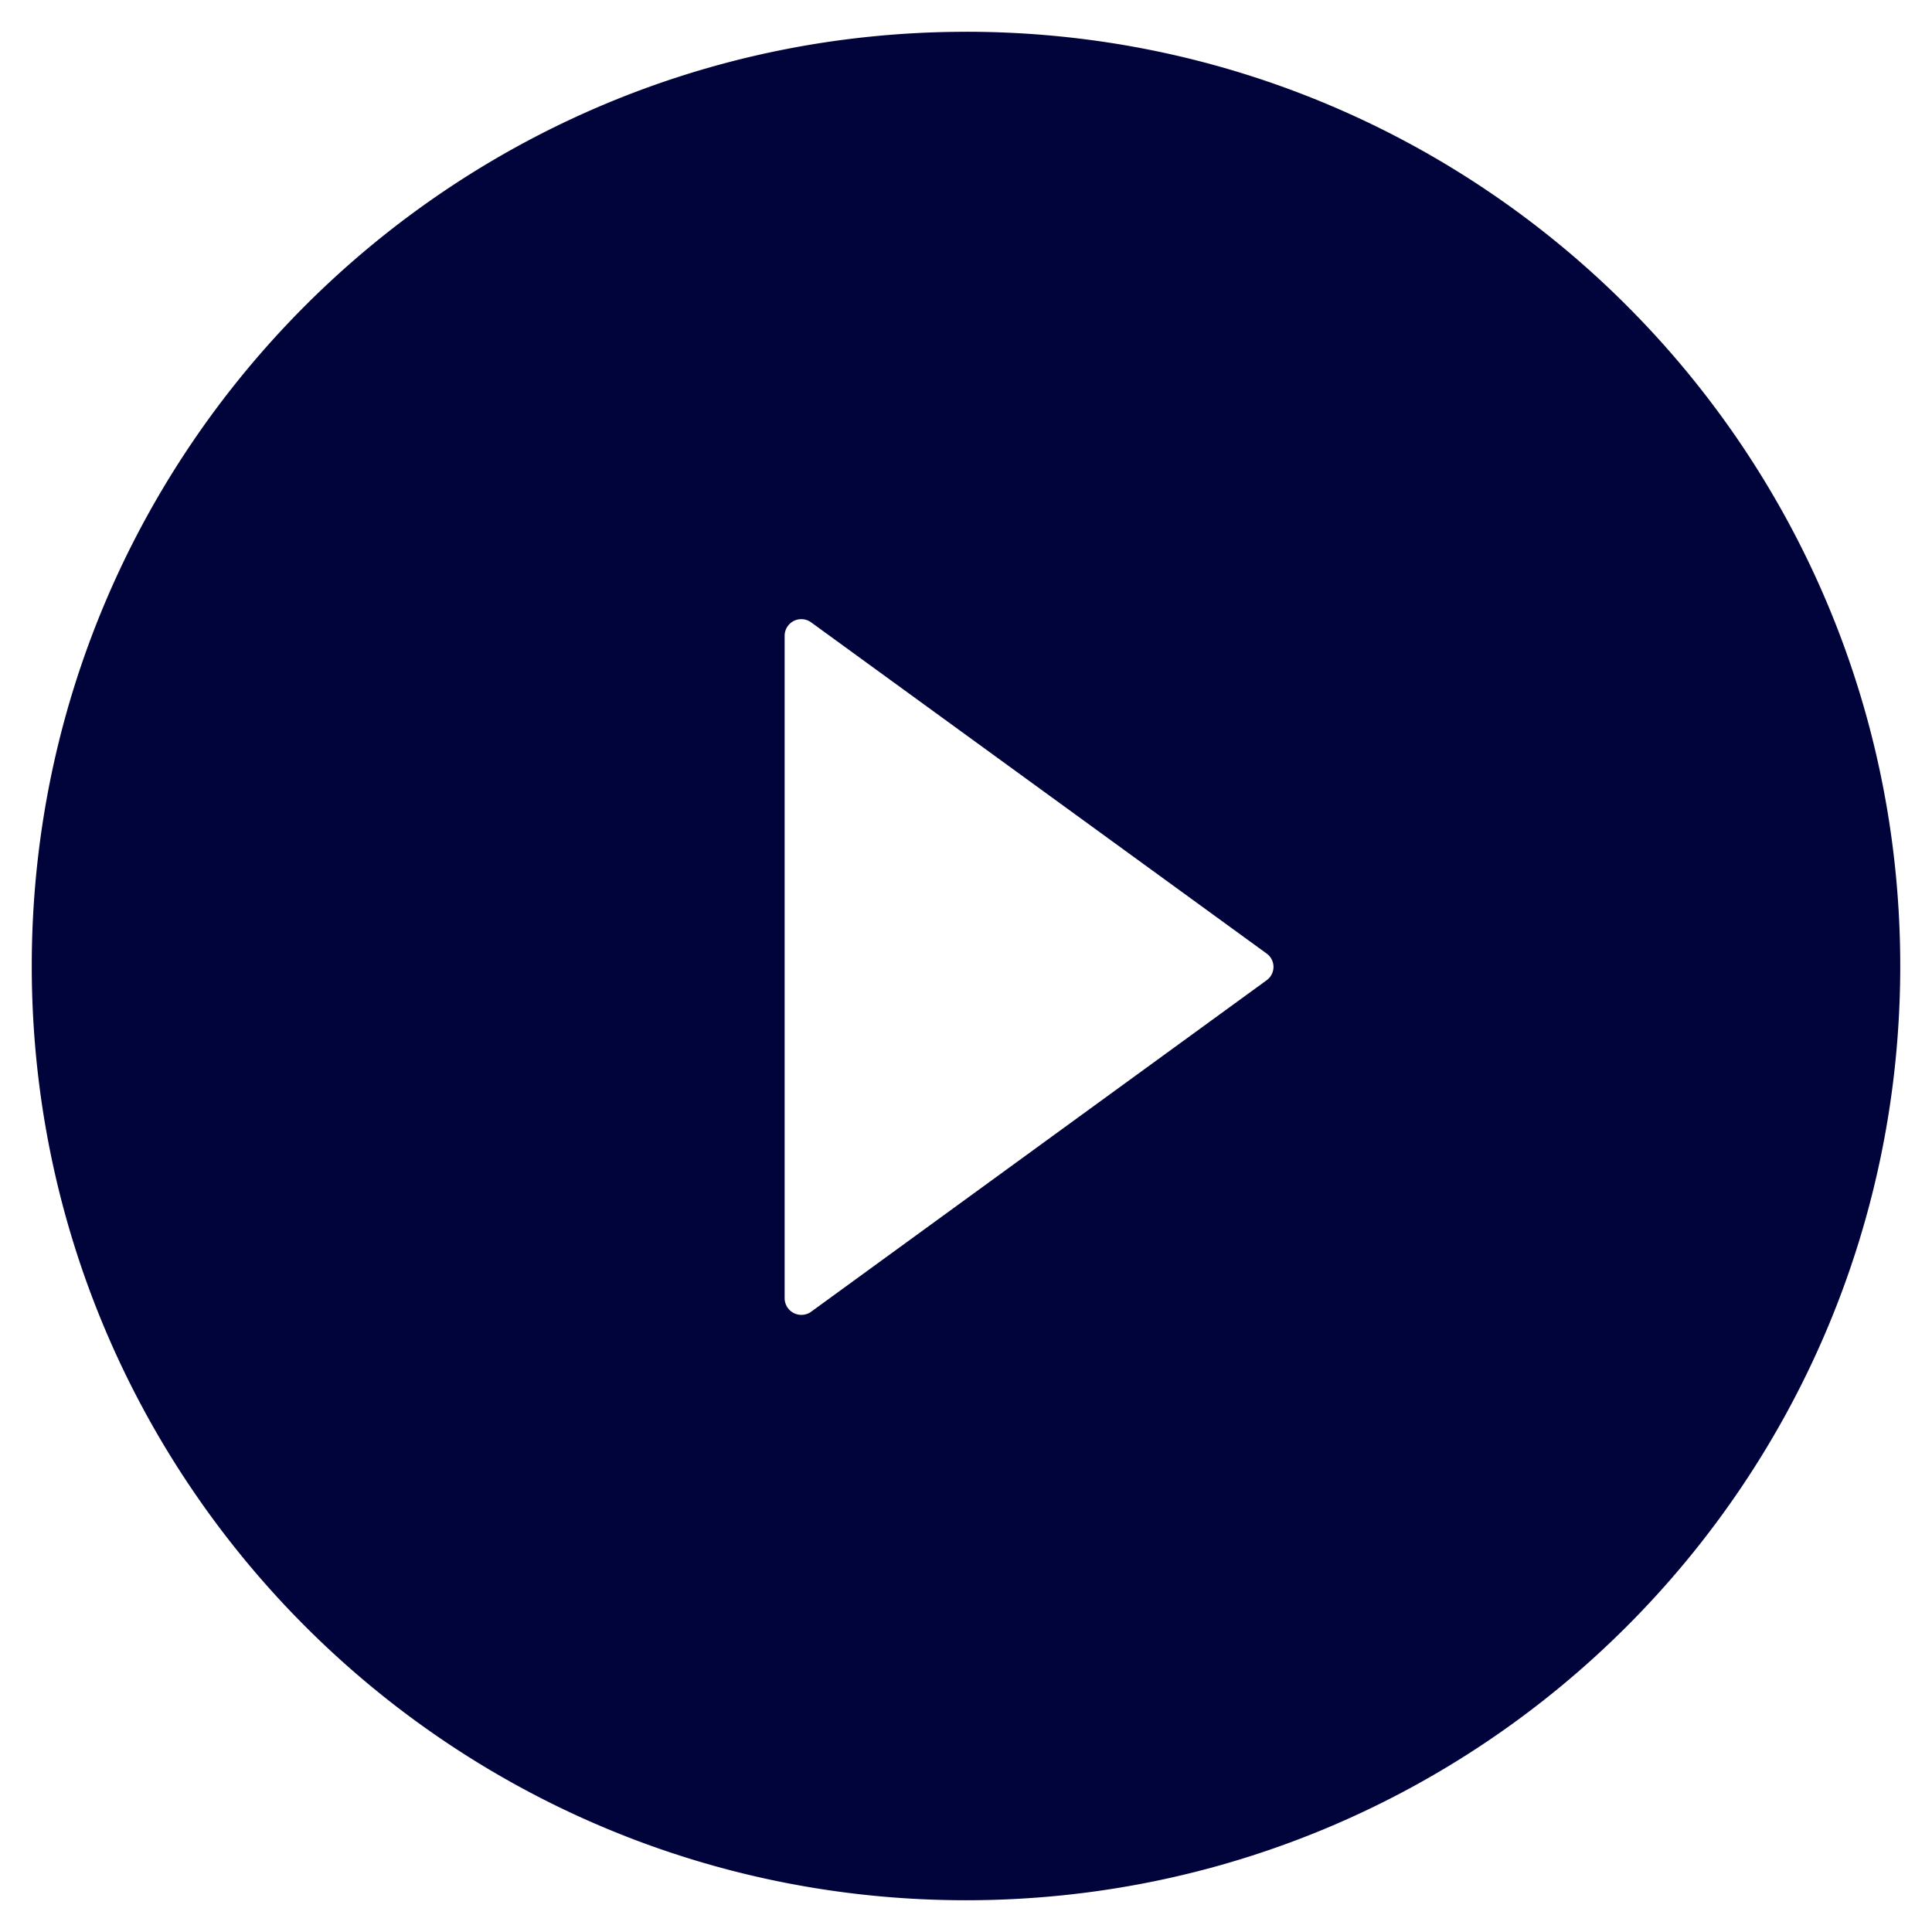 <svg xmlns="http://www.w3.org/2000/svg" width="57" height="57" fill="none" viewBox="0 0 57 57">
  <path fill="#00043A" d="M28.5.938C13.28.938.937 13.278.937 28.5c0 15.22 12.342 27.563 27.563 27.563 15.22 0 27.563-12.342 27.563-27.563C56.063 13.28 43.72.937 28.5.937Zm8.865 27.986L23.93 38.701a.494.494 0 0 1-.781-.4V18.76a.492.492 0 0 1 .78-.4l13.437 9.77a.485.485 0 0 1 0 .793Z"/>
</svg>
